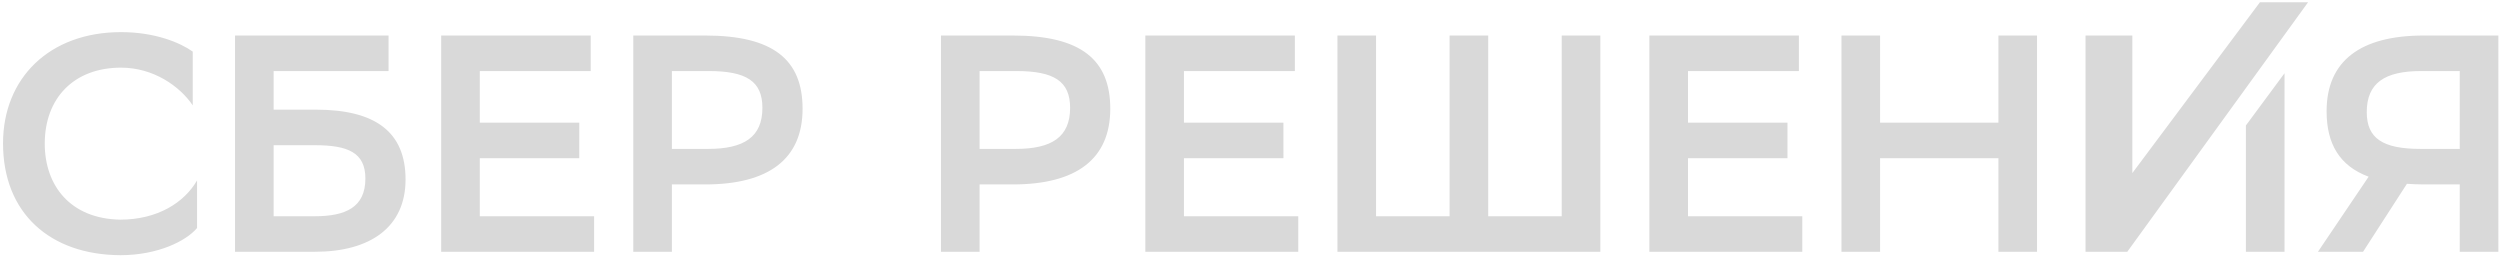 <svg xmlns="http://www.w3.org/2000/svg" width="238" height="25" viewBox="0 0 238 25">
  <path fill="#D9D9D9" d="M18.76 21.705c-1.03 1.236-3.736 2.589-7.294 2.589-6.706-.03-11.177-4-11.177-10.647C.29 7.44 4.701 3.058 11.525 3.058c3.234 0 5.617 1 6.823 1.853v5.118c-1.235-1.824-3.736-3.589-6.823-3.589-4.5 0-7.265 2.912-7.265 7.235 0 4 2.441 7.148 7.176 7.236 3.588 0 6.118-1.647 7.324-3.735v4.53zm7.29-7.882v6.764h3.912c2.941 0 4.823-.852 4.823-3.588 0-2.47-1.647-3.176-4.823-3.176H26.05zM22.374 3.382h14.617v3.382h-10.94v3.676h4.029c5.646 0 8.529 2.118 8.529 6.647 0 4.53-3.353 6.882-8.617 6.882h-7.618V3.382zm32.773 11.676h-9.47v5.53h10.881v3.381H42V3.382h14.235v3.382H45.677v4.912h9.47zm8.817-8.294v7.412h3.441c3.412 0 5.176-1.118 5.176-3.912 0-2.53-1.529-3.5-5.117-3.5h-3.5zm0 10.794v6.411h-3.676V3.382h6.853c6.5 0 9.264 2.323 9.264 6.97 0 4.795-3.235 7.206-9.264 7.206h-3.177zM93.257 6.764v7.412h3.441c3.412 0 5.177-1.118 5.177-3.912 0-2.53-1.53-3.5-5.118-3.5h-3.5zm0 10.794v6.411h-3.676V3.382h6.852c6.5 0 9.265 2.323 9.265 6.97 0 4.795-3.235 7.206-9.265 7.206h-3.176zm28.926-2.5h-9.47v5.53h10.881v3.381h-14.558V3.382h14.235v3.382h-10.559v4.912h9.47zm19.494 5.529h6.999V3.382h3.676V23.97h-25.028V3.382H131v17.205h7V3.382h3.677zm28.49-5.529h-9.47v5.53h10.881v3.381H157.02V3.382h14.235v3.382h-10.558v4.912h9.47zm20.082 0h-11.265v8.911h-3.676V3.382h3.676v8.294h11.265V3.382h3.676v20.587h-3.676zm40.184-.882h3.735V6.764h-3.677c-3.441 0-5.176 1.118-5.176 3.912 0 2.5 1.53 3.5 5.118 3.5zm3.735 3.382h-3.411c-.59 0-1.119-.03-1.618-.059l-4.177 6.47h-4.294l4.824-7.146c-2.765-1.03-4-3.118-4-6.235 0-4.794 3.235-7.206 9.235-7.206h7.117V23.97h-3.676v-6.41zM219.73.214h-4.584l-12.147 16.263V3.38h-4.457v20.59h3.974zm-2.244 6.76V23.97h-3.677V11.945z"/>
</svg>
